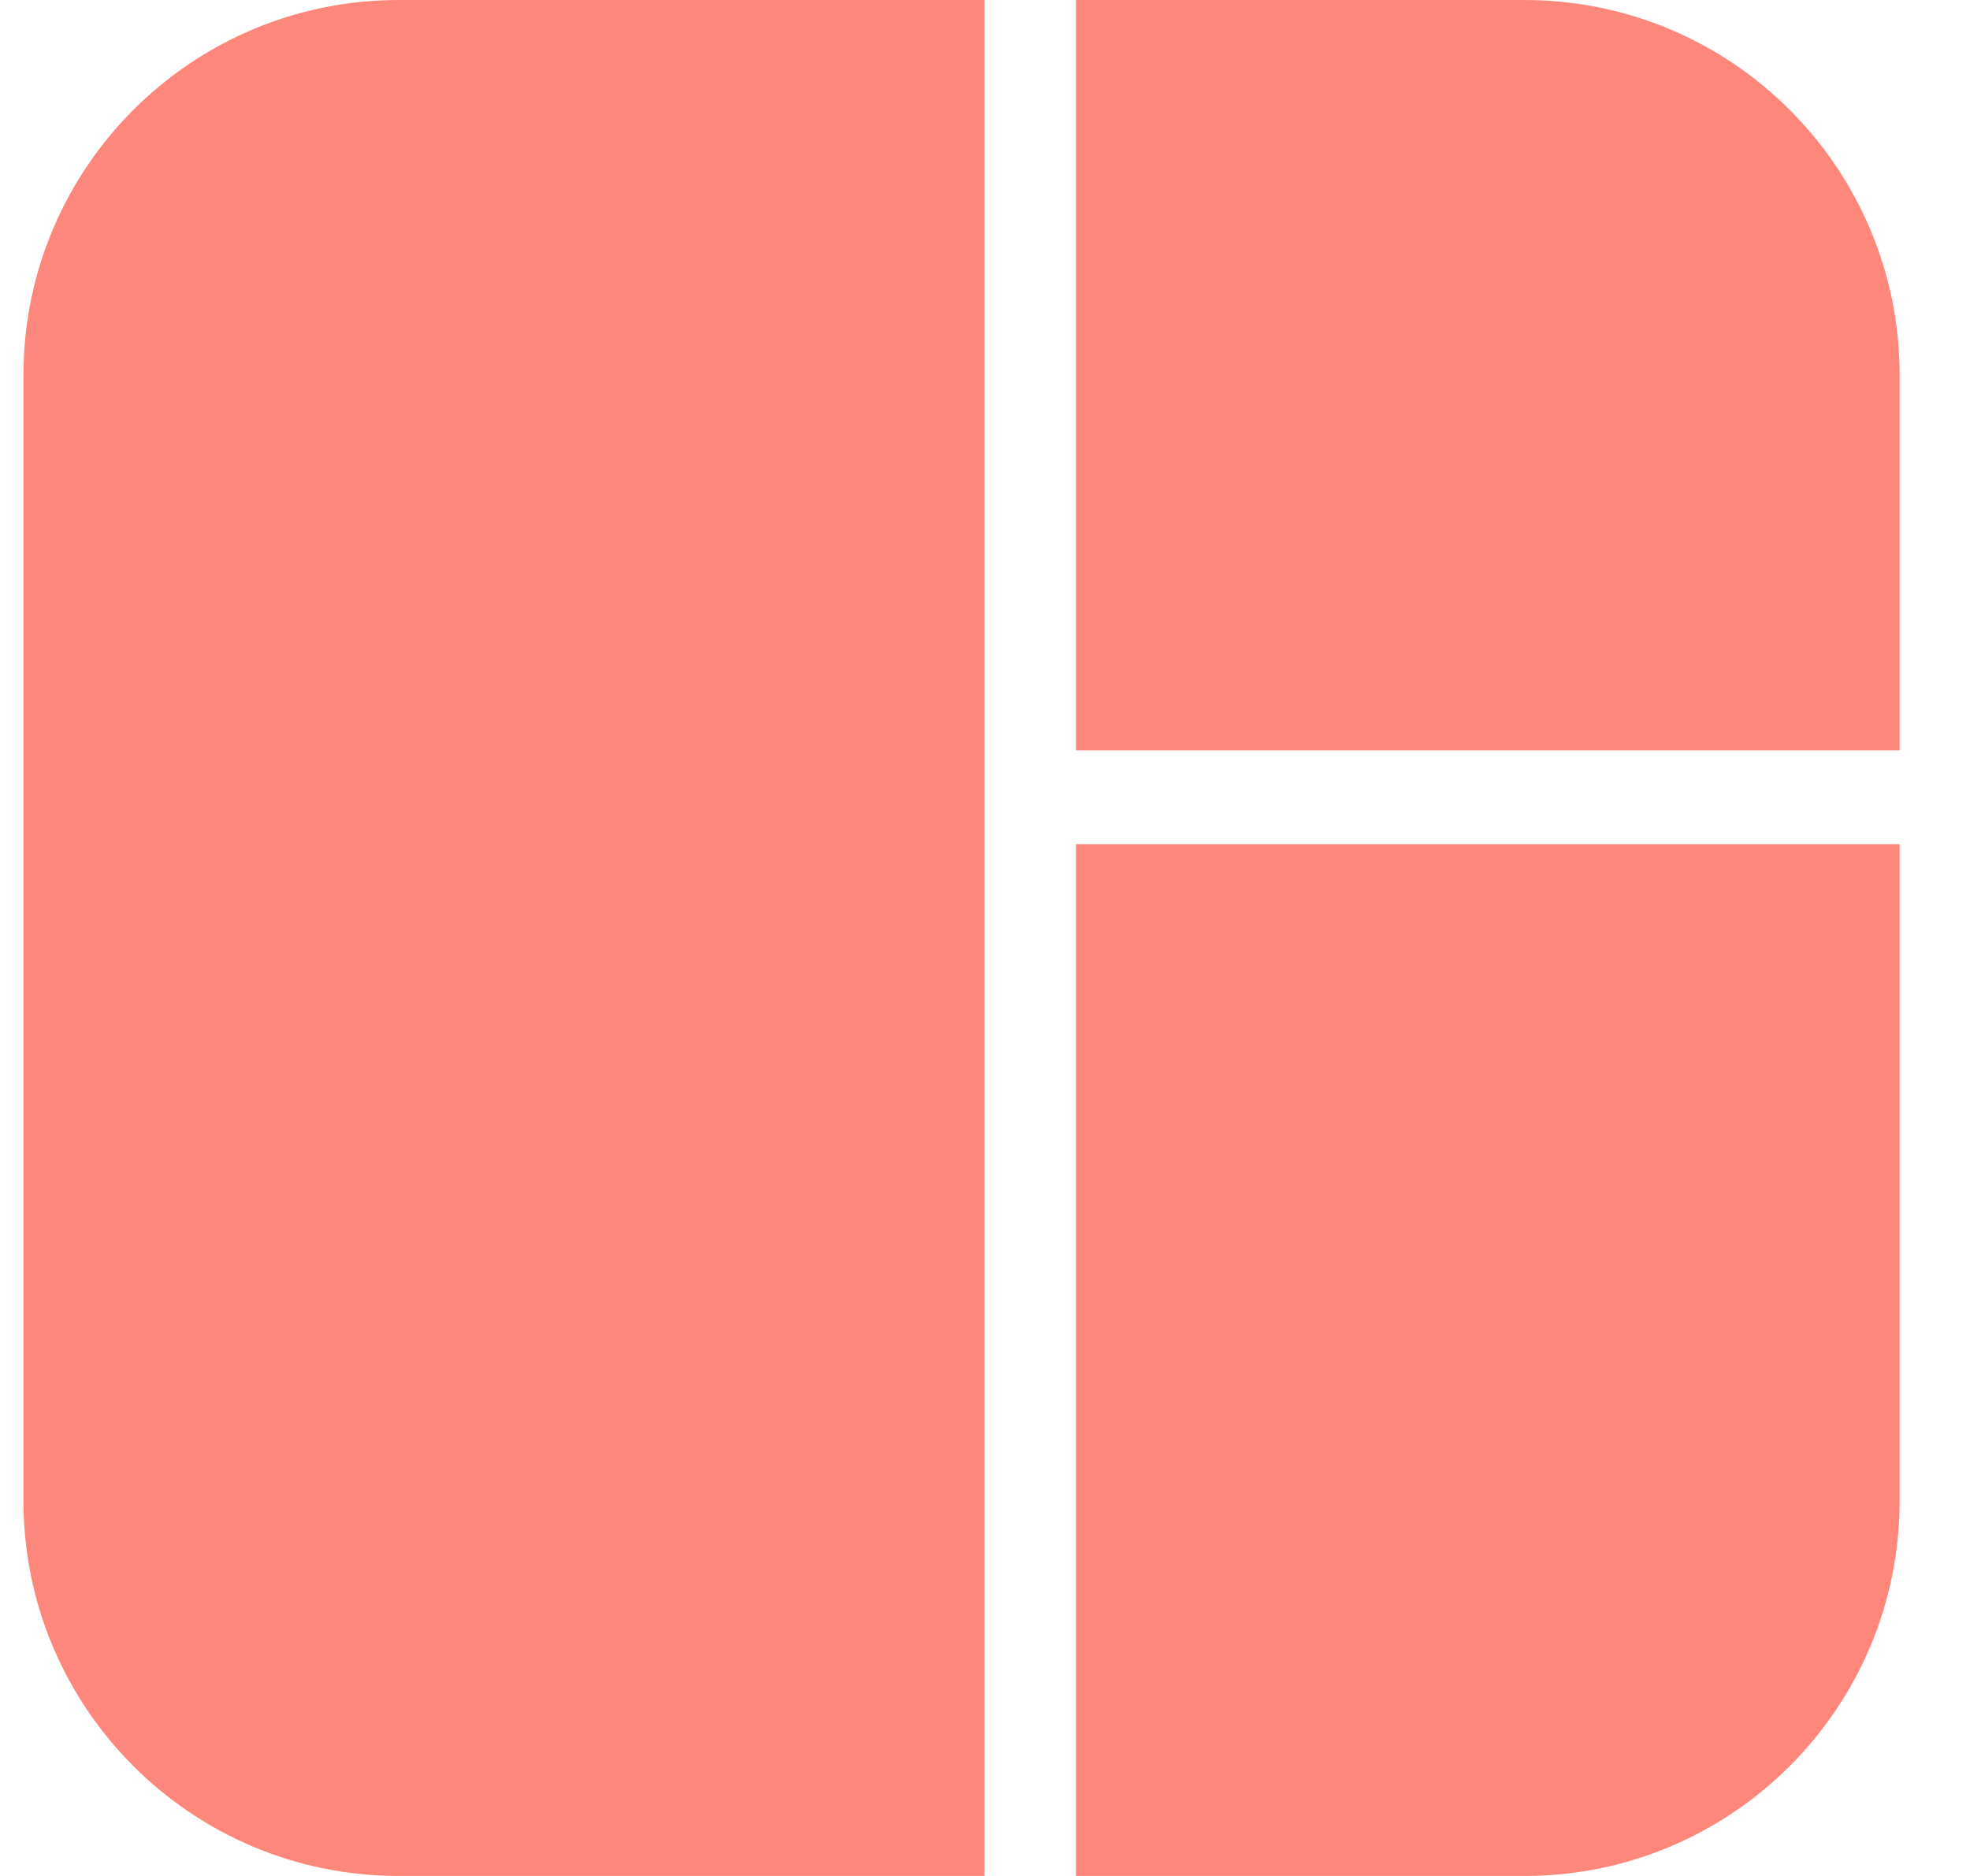 <svg width="21" height="20" viewBox="0 0 21 20" fill="none" xmlns="http://www.w3.org/2000/svg">
<path d="M0.25 4C0.25 1.791 2.041 0 4.25 0H10.494V20H4.25C2.041 20 0.25 18.209 0.25 16V4Z" fill="#FE877C"/>
<path d="M11.47 0H16.25C18.459 0 20.25 1.791 20.25 4L20.25 8H11.47L11.47 0Z" fill="#FE877C"/>
<path d="M11.47 9H20.25V16C20.25 18.209 18.459 20 16.25 20H11.47V9Z" fill="#FE877C"/>
</svg>
